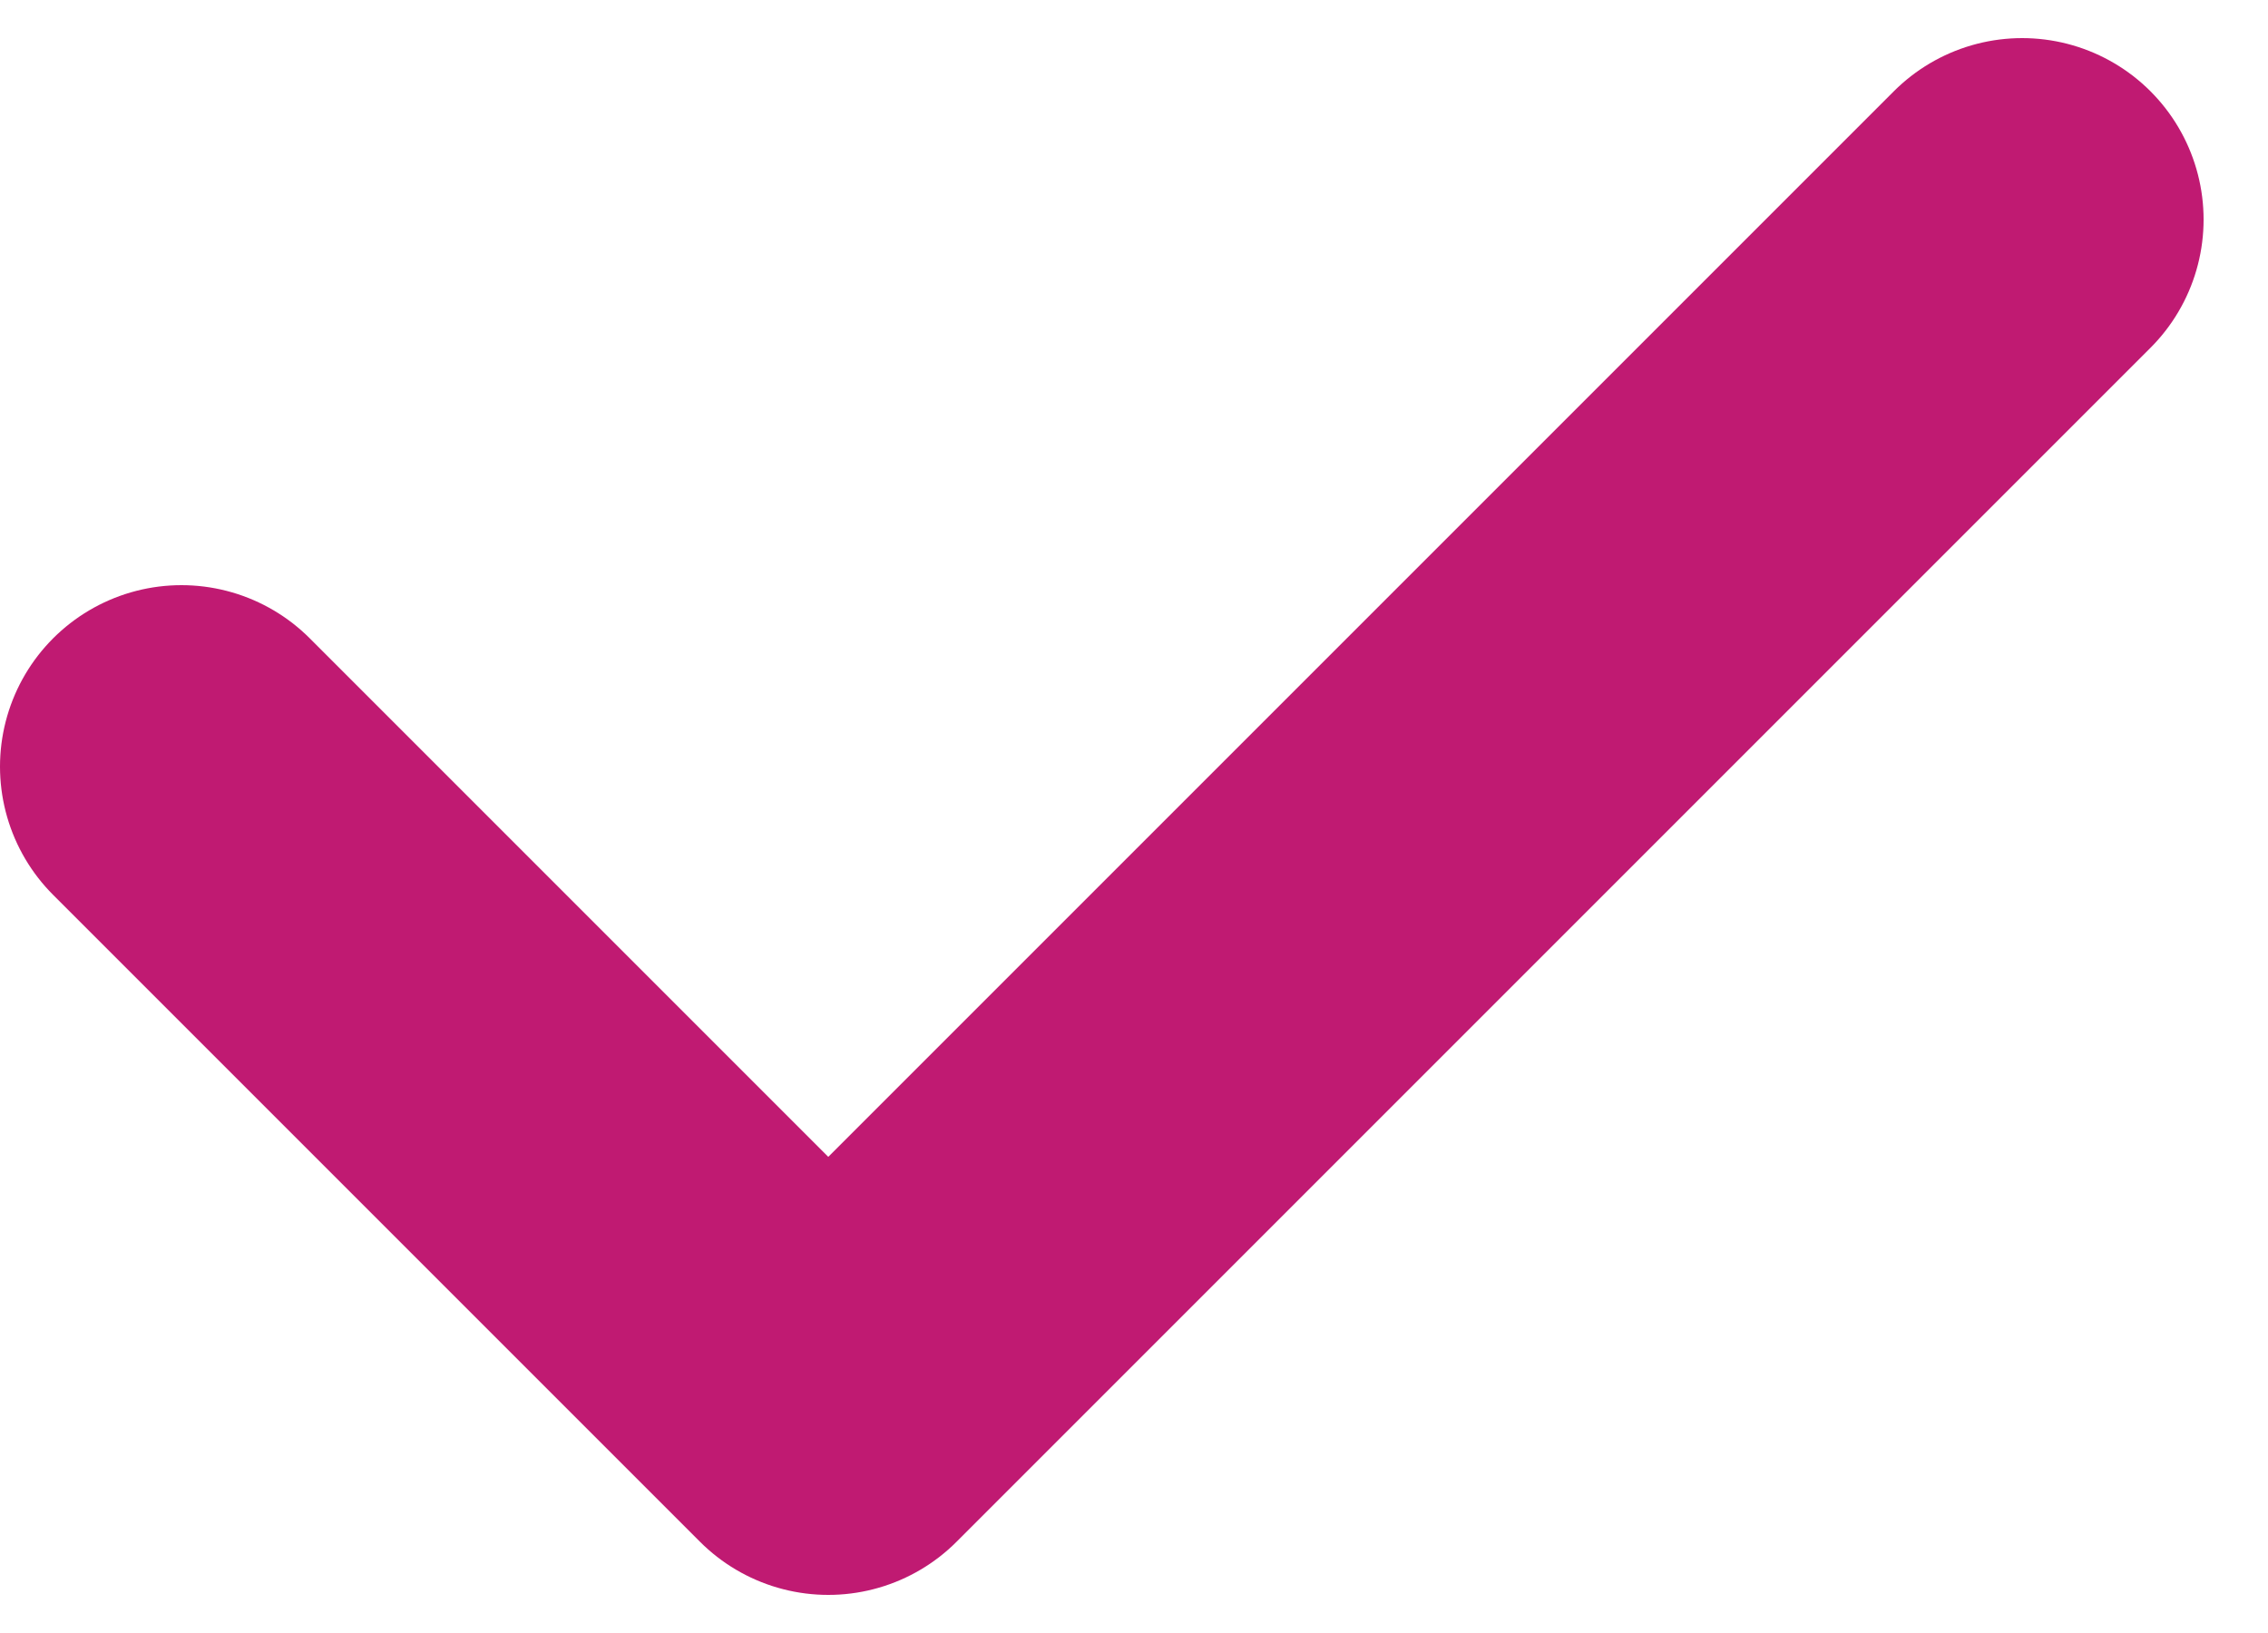 <svg width="25" height="18" viewBox="0 0 25 18" fill="none" xmlns="http://www.w3.org/2000/svg">
<g id="Layer_1" clip-path="url(#clip0_12_545)">
<path id="Vector" d="M22.29 2.42L9.13 15.58L2 8.45" stroke="#C01A72" stroke-width="4" stroke-linecap="round" stroke-linejoin="round"/>
</g>
<defs>
<clipPath id="clip0_12_545">
<rect width="24.29" height="17.16" fill="white" transform="translate(0 0.42)"/>
</clipPath>
</defs>
</svg>
